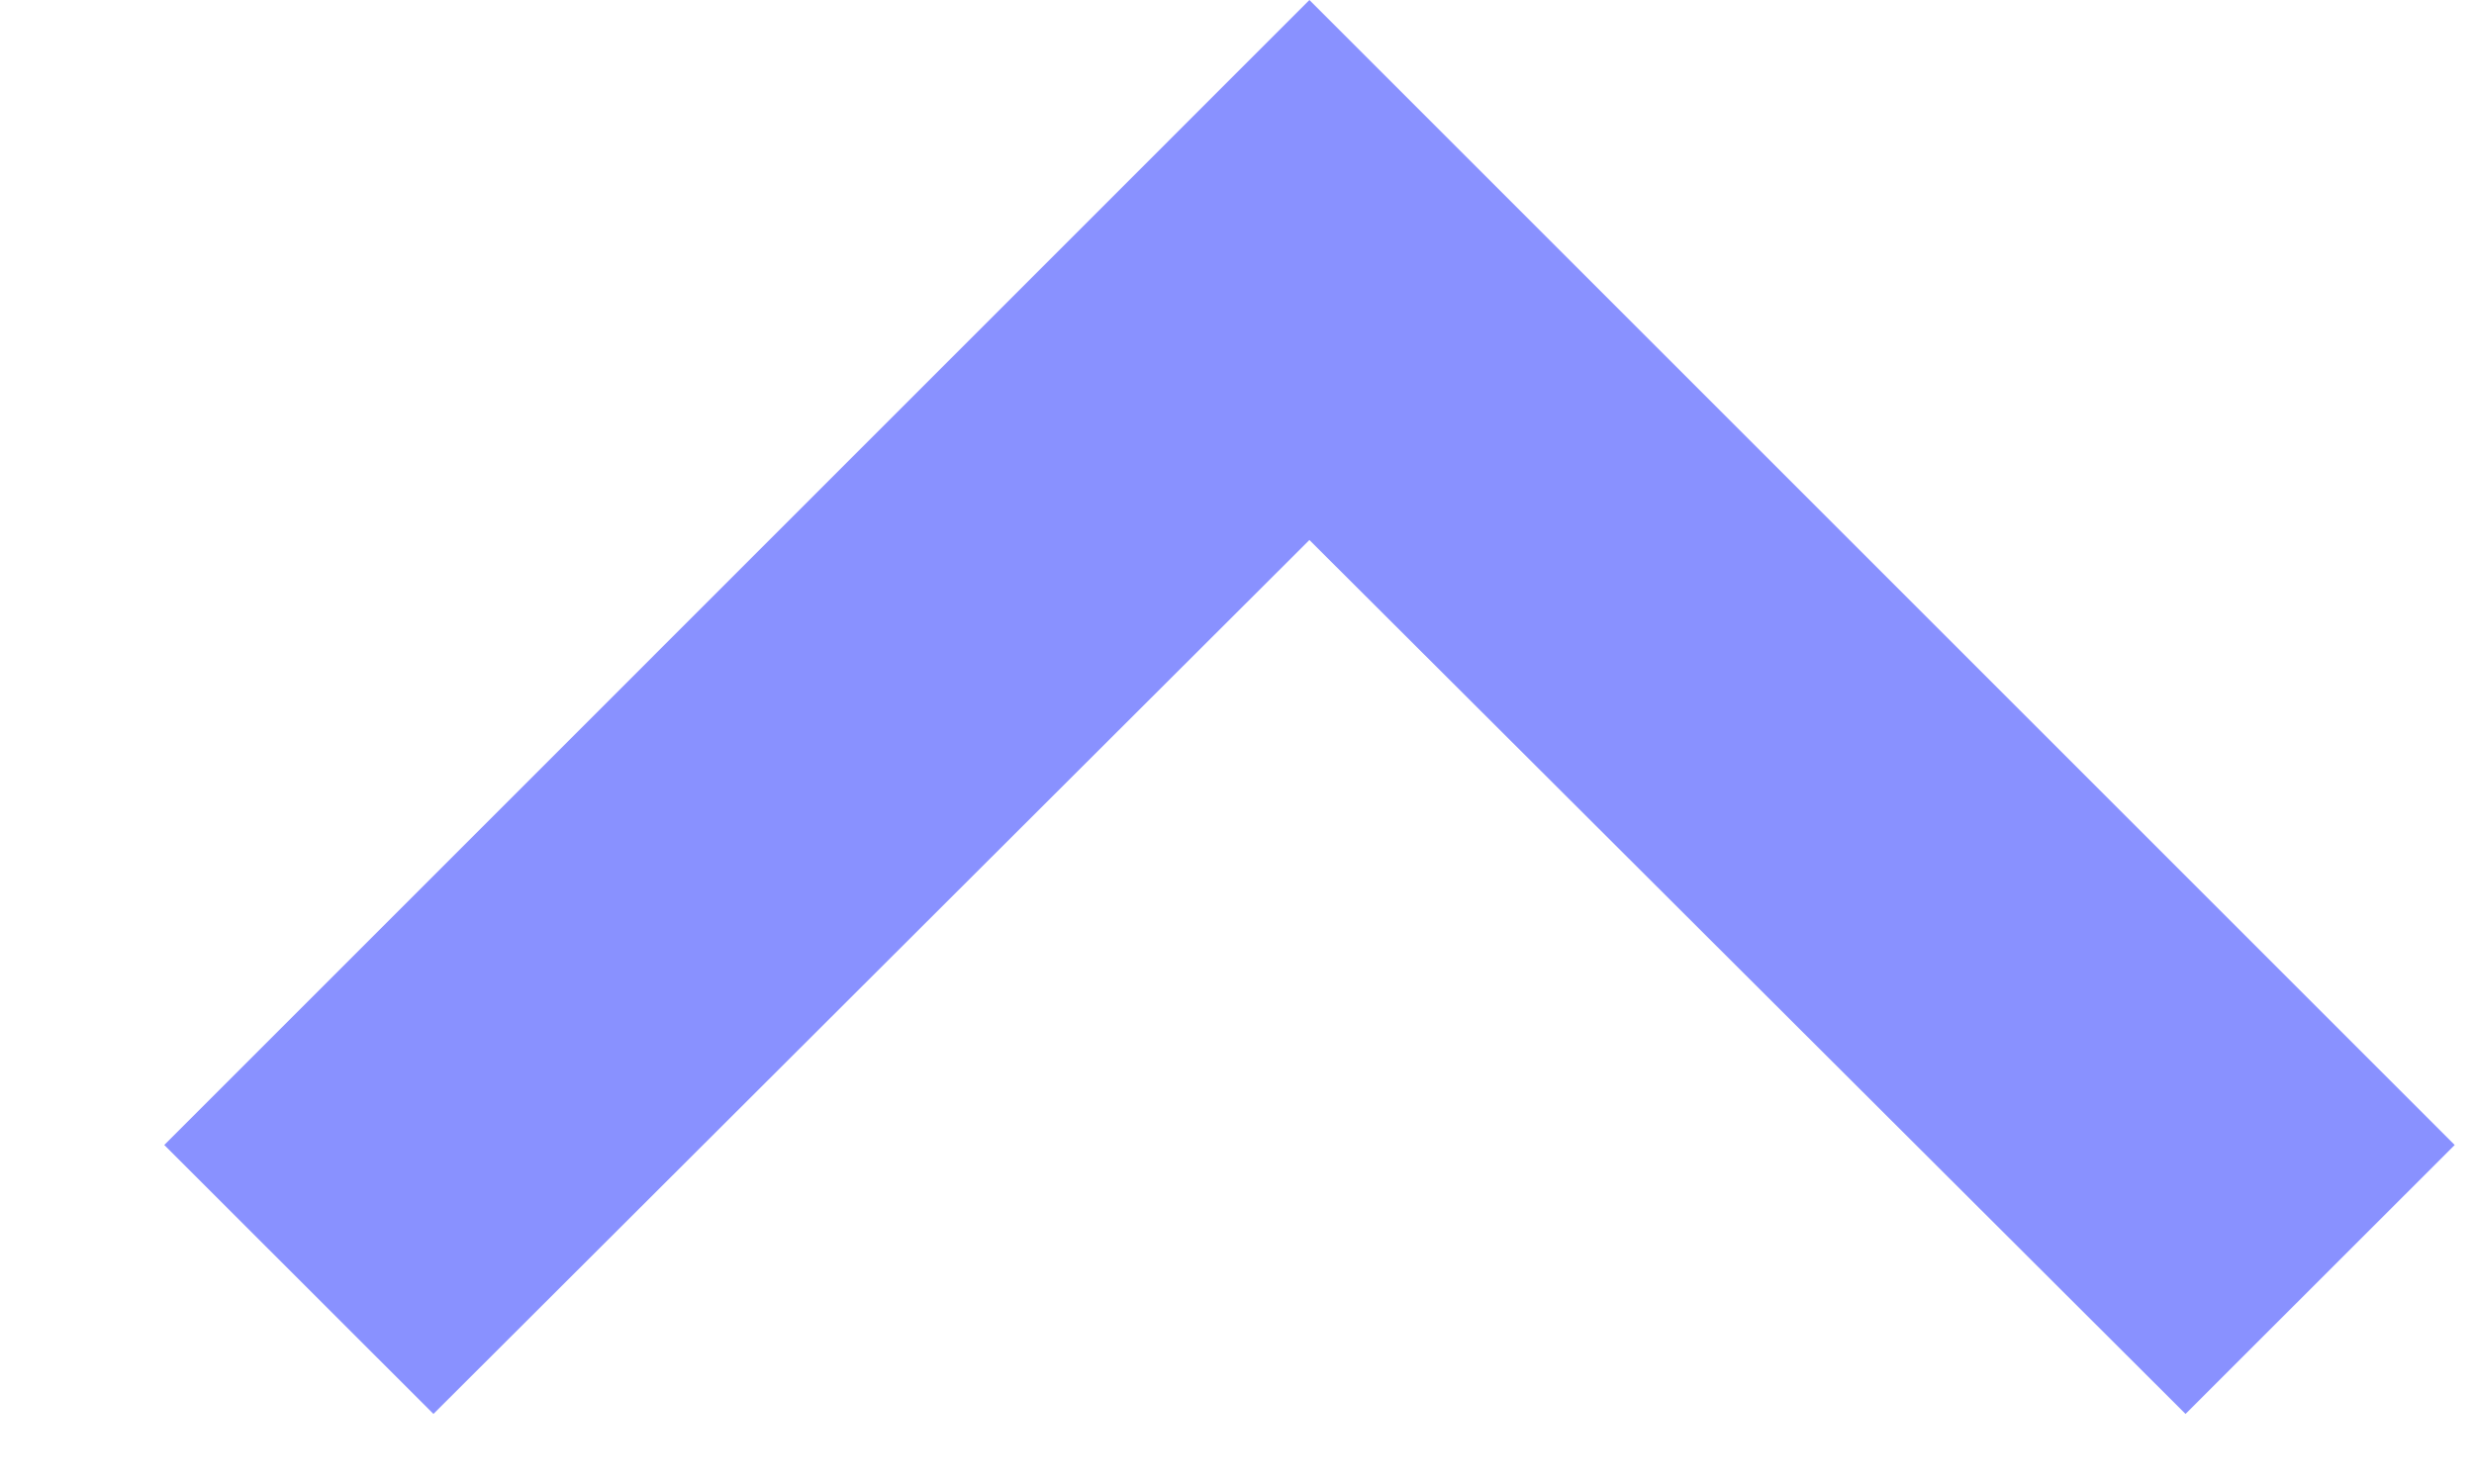 <svg width="15" height="9" viewBox="0 0 15 9" fill="none" xmlns="http://www.w3.org/2000/svg">
<path d="M2.628 8.575L7.939 3.275L13.251 8.575L14.883 6.944L7.939 8.58307e-05L0.996 6.944L2.628 8.575Z" fill="#8991FF"/>
</svg>
